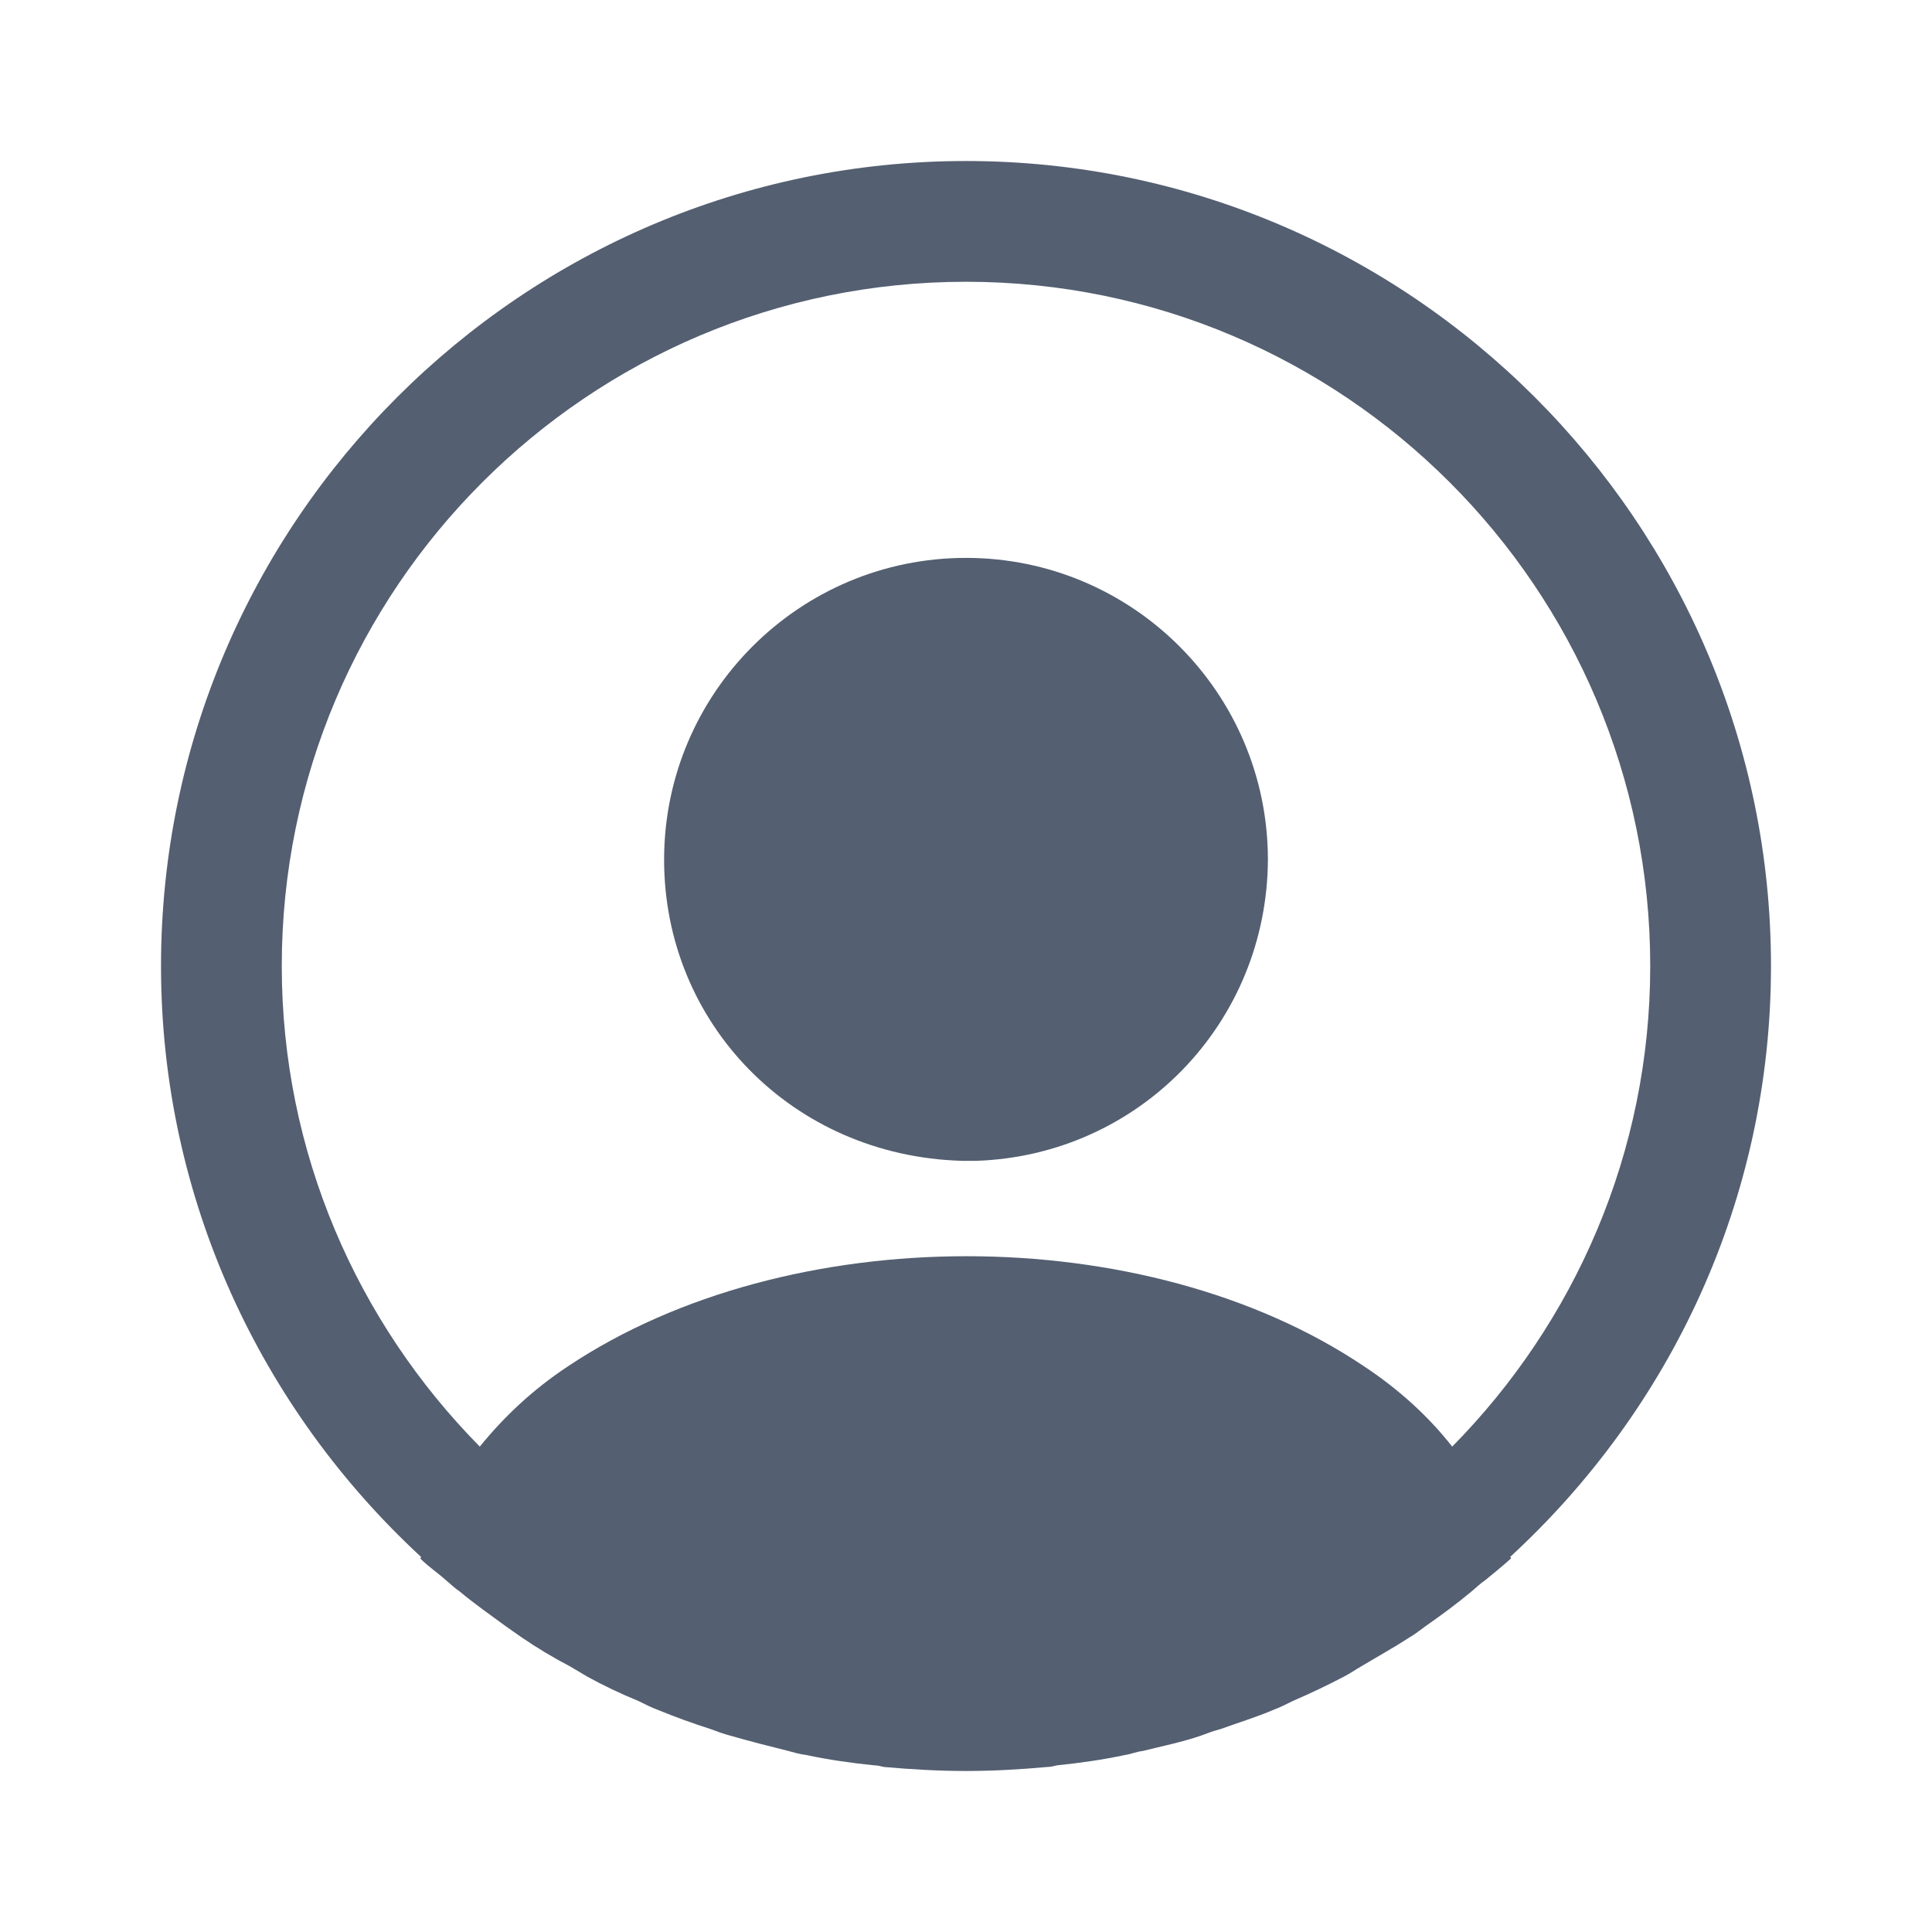 <svg width="38" height="38" viewBox="0 0 38 38" fill="none" xmlns="http://www.w3.org/2000/svg">
<g id="vuesax/bold/profile-circle">
<g id="profile-circle">
<path id="Vector" d="M34.833 19C34.833 10.276 27.724 3.167 19 3.167C10.276 3.167 3.167 10.276 3.167 19C3.167 23.592 5.146 27.724 8.281 30.622C8.281 30.637 8.281 30.637 8.265 30.653C8.423 30.812 8.613 30.938 8.772 31.081C8.867 31.16 8.946 31.239 9.041 31.302C9.326 31.54 9.642 31.762 9.943 31.983C10.054 32.062 10.149 32.126 10.26 32.205C10.561 32.411 10.877 32.601 11.21 32.775C11.321 32.838 11.447 32.917 11.558 32.981C11.875 33.155 12.207 33.313 12.556 33.456C12.682 33.519 12.809 33.583 12.936 33.63C13.284 33.773 13.633 33.899 13.981 34.01C14.107 34.057 14.234 34.105 14.361 34.137C14.741 34.248 15.121 34.343 15.501 34.438C15.612 34.469 15.723 34.501 15.849 34.517C16.293 34.612 16.736 34.675 17.195 34.722C17.258 34.722 17.322 34.738 17.385 34.754C17.923 34.802 18.462 34.833 19 34.833C19.538 34.833 20.077 34.802 20.599 34.754C20.663 34.754 20.726 34.738 20.789 34.722C21.248 34.675 21.692 34.612 22.135 34.517C22.246 34.501 22.357 34.453 22.483 34.438C22.863 34.343 23.259 34.263 23.623 34.137C23.75 34.089 23.877 34.042 24.003 34.01C24.352 33.883 24.716 33.773 25.048 33.63C25.175 33.583 25.302 33.519 25.428 33.456C25.761 33.313 26.093 33.155 26.426 32.981C26.552 32.917 26.663 32.838 26.774 32.775C27.091 32.585 27.407 32.411 27.724 32.205C27.835 32.142 27.93 32.062 28.041 31.983C28.358 31.762 28.658 31.54 28.943 31.302C29.038 31.223 29.117 31.144 29.212 31.081C29.387 30.938 29.561 30.796 29.719 30.653C29.719 30.637 29.719 30.637 29.703 30.622C32.854 27.724 34.833 23.592 34.833 19ZM26.822 26.869C22.531 23.988 15.501 23.988 11.178 26.869C10.482 27.328 9.912 27.867 9.437 28.453C7.03 26.014 5.542 22.673 5.542 19C5.542 11.574 11.574 5.542 19 5.542C26.426 5.542 32.458 11.574 32.458 19C32.458 22.673 30.97 26.014 28.563 28.453C28.104 27.867 27.518 27.328 26.822 26.869Z" fill="#545F71"/>
<path id="Vector_2" d="M19 10.973C15.723 10.973 13.062 13.633 13.062 16.91C13.062 20.124 15.58 22.737 18.921 22.832C18.968 22.832 19.032 22.832 19.063 22.832C19.095 22.832 19.142 22.832 19.174 22.832C19.19 22.832 19.206 22.832 19.206 22.832C22.404 22.721 24.922 20.124 24.938 16.91C24.938 13.633 22.277 10.973 19 10.973Z" fill="#545F71"/>
</g>
</g>
</svg>
